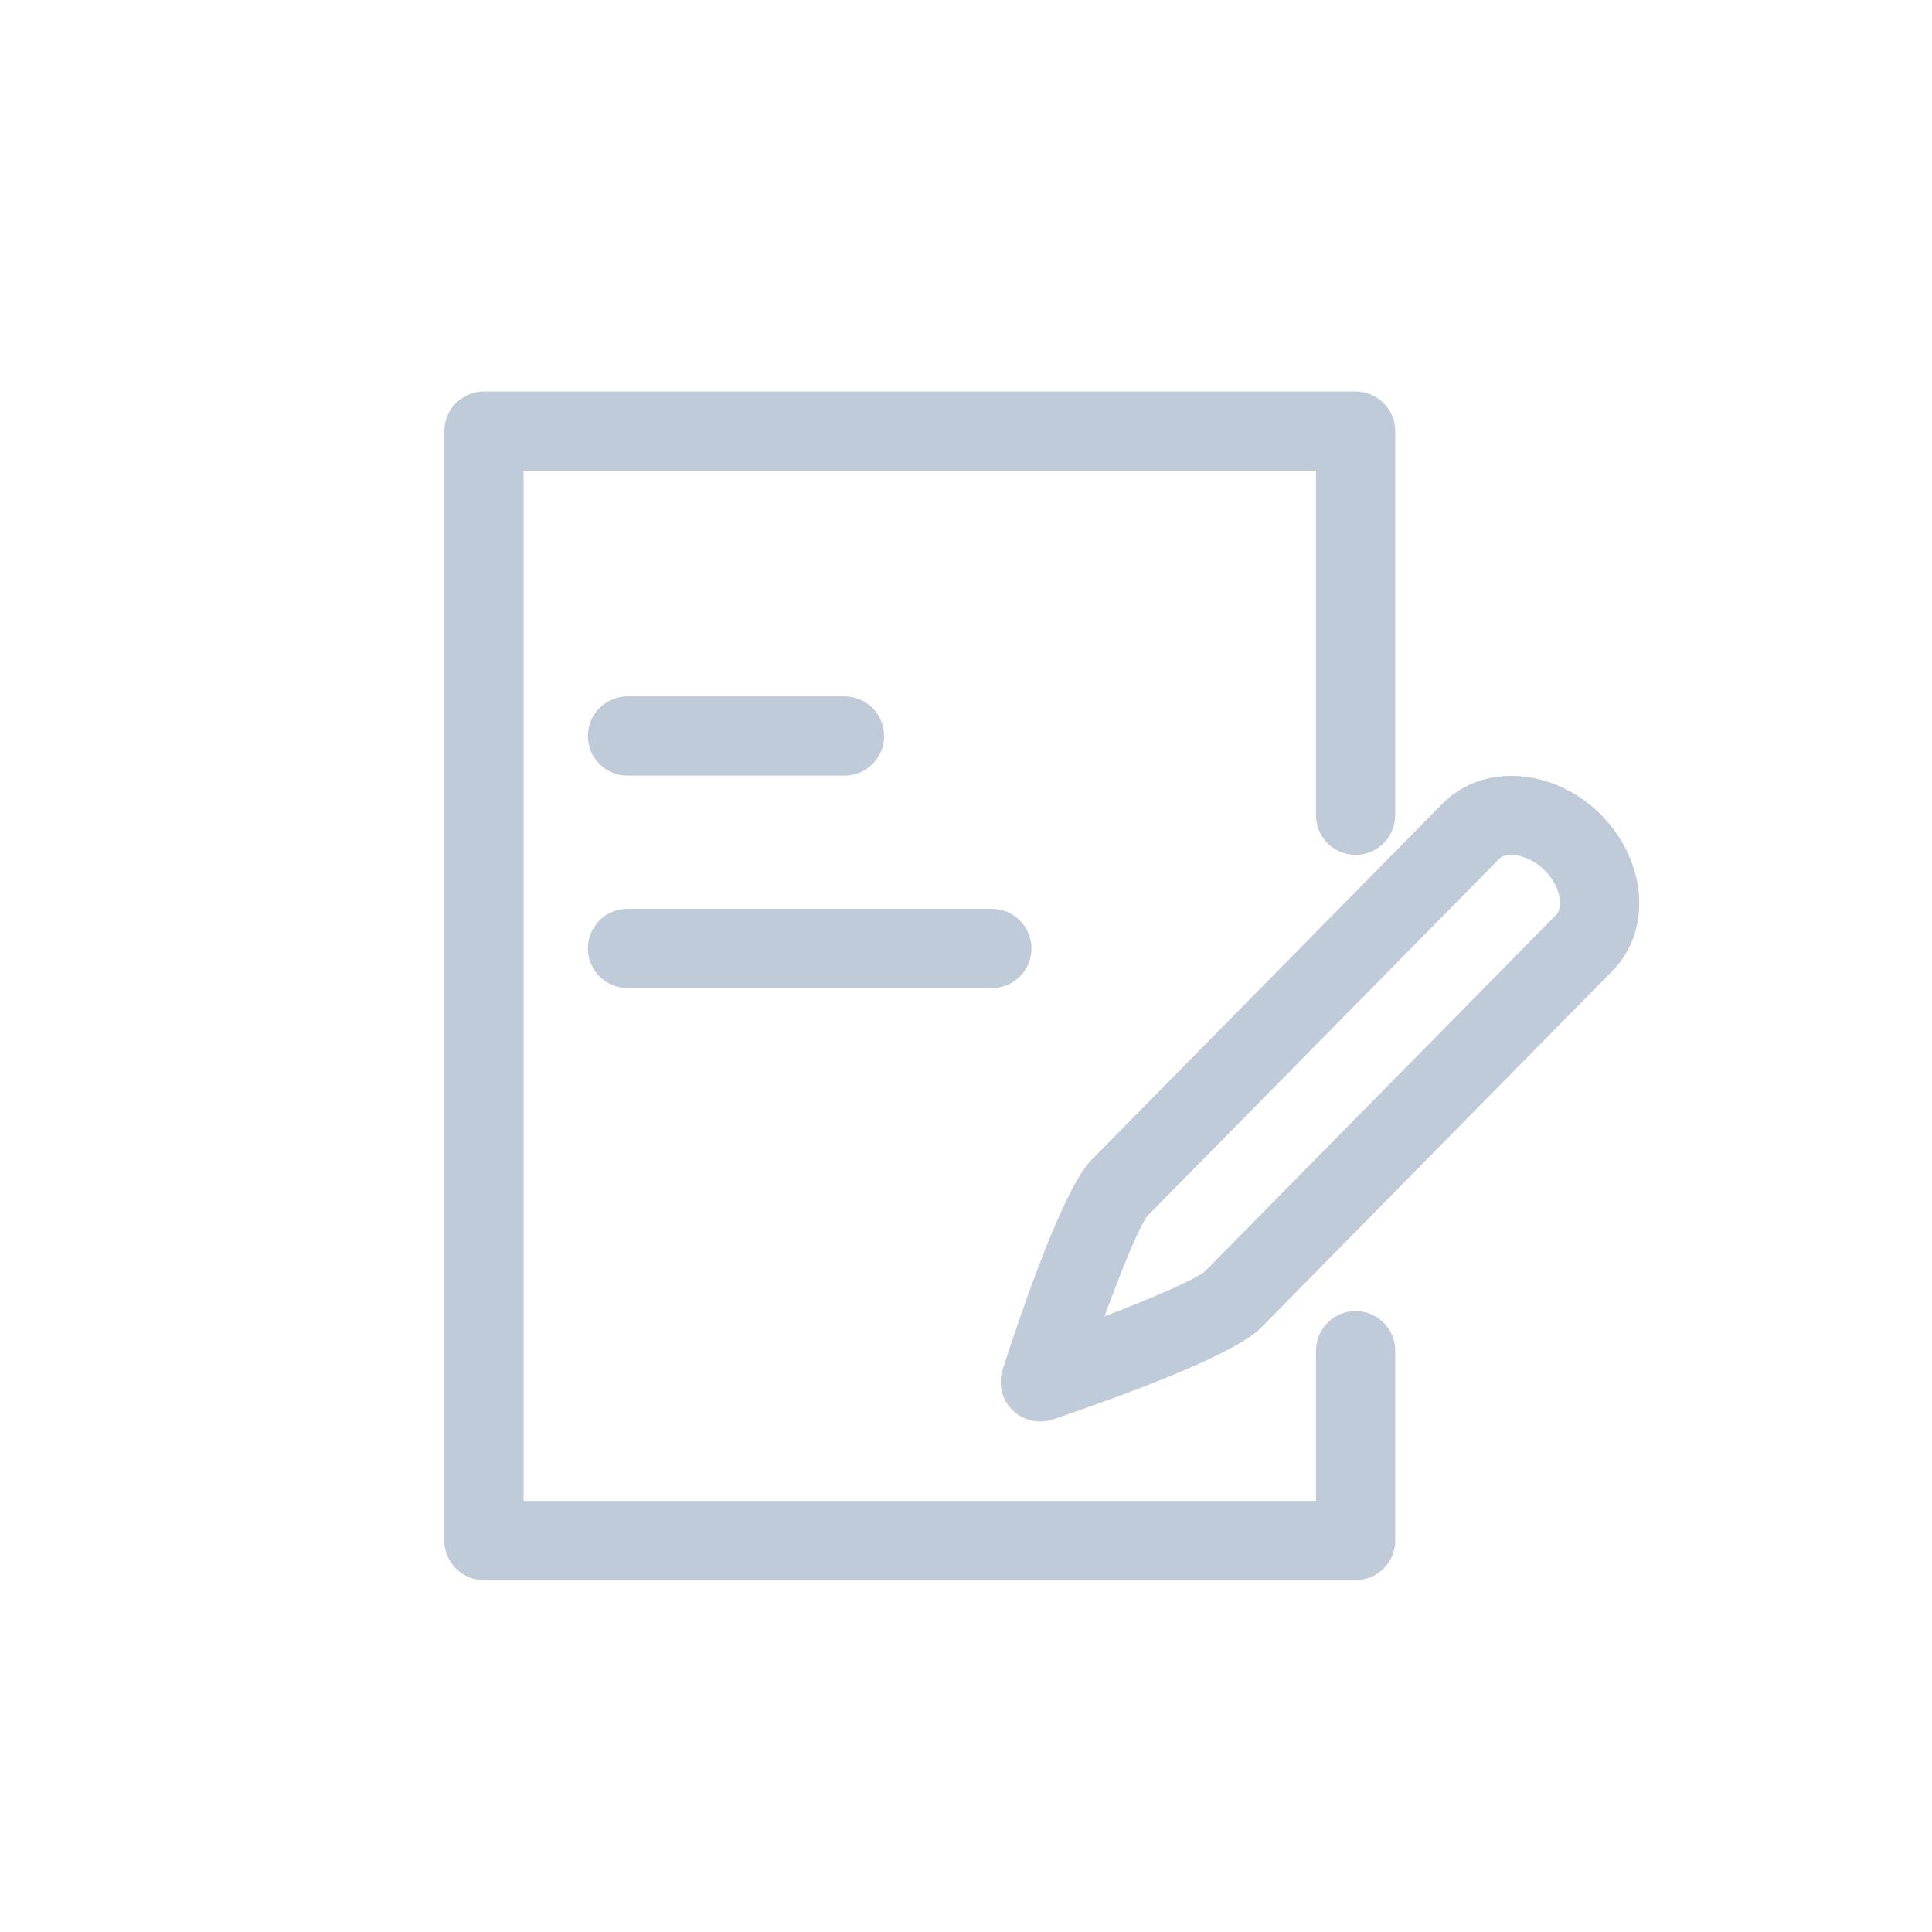 <?xml version="1.0" standalone="no"?><!DOCTYPE svg PUBLIC "-//W3C//DTD SVG 1.1//EN" "http://www.w3.org/Graphics/SVG/1.1/DTD/svg11.dtd"><svg t="1705049813587" class="icon" viewBox="0 0 1024 1024" version="1.1" xmlns="http://www.w3.org/2000/svg" p-id="11315" xmlns:xlink="http://www.w3.org/1999/xlink" width="128" height="128"><path d="M718.5 837.5h-462c-11.6 0-21-9.4-21-21v-588c0-11.6 9.4-21 21-21h462c11.6 0 21 9.4 21 21v203.6c0 11.6-9.4 21-21 21s-21-9.4-21-21V249.5h-420v546h420v-79.6c0-11.6 9.4-21 21-21s21 9.4 21 21v100.6c0 11.6-9.4 21-21 21z" p-id="11316" fill="#bfcbd9"></path><path d="M551.3 753.4c-5.4 0-10.7-2.1-14.7-6-5.6-5.6-7.7-13.9-5.2-21.4 11.4-35.2 32.6-96.4 46.9-111l186.3-189.1c21.2-21.5 58.6-19.1 83.4 5.4 11.4 11.2 18.6 25.6 20.4 40.4 2 16.4-3 32-13.8 42.9L668.4 703.7c-14.3 14.6-75.2 36.7-110.3 48.6-2.2 0.7-4.5 1.1-6.8 1.1zM801 453.1c-2.8 0-5.1 0.7-6.5 2.2L608.2 644.4c-4.1 5.1-13.3 27.4-22.8 53.3 25.8-9.9 48.1-19.5 53.3-23.9l186-188.8c2.3-2.3 2.2-6.3 2-8.4-0.7-5.4-3.6-11-8.2-15.5-5.5-5.4-12.3-8-17.5-8zM447.6 411.1h-115c-11.6 0-21-9.4-21-21s9.4-21 21-21h115c11.6 0 21 9.4 21 21s-9.4 21-21 21zM525.7 523.7H332.6c-11.6 0-21-9.4-21-21s9.4-21 21-21h193.1c11.6 0 21 9.4 21 21s-9.4 21-21 21z" p-id="11317" fill="#bfcbd9"></path></svg>